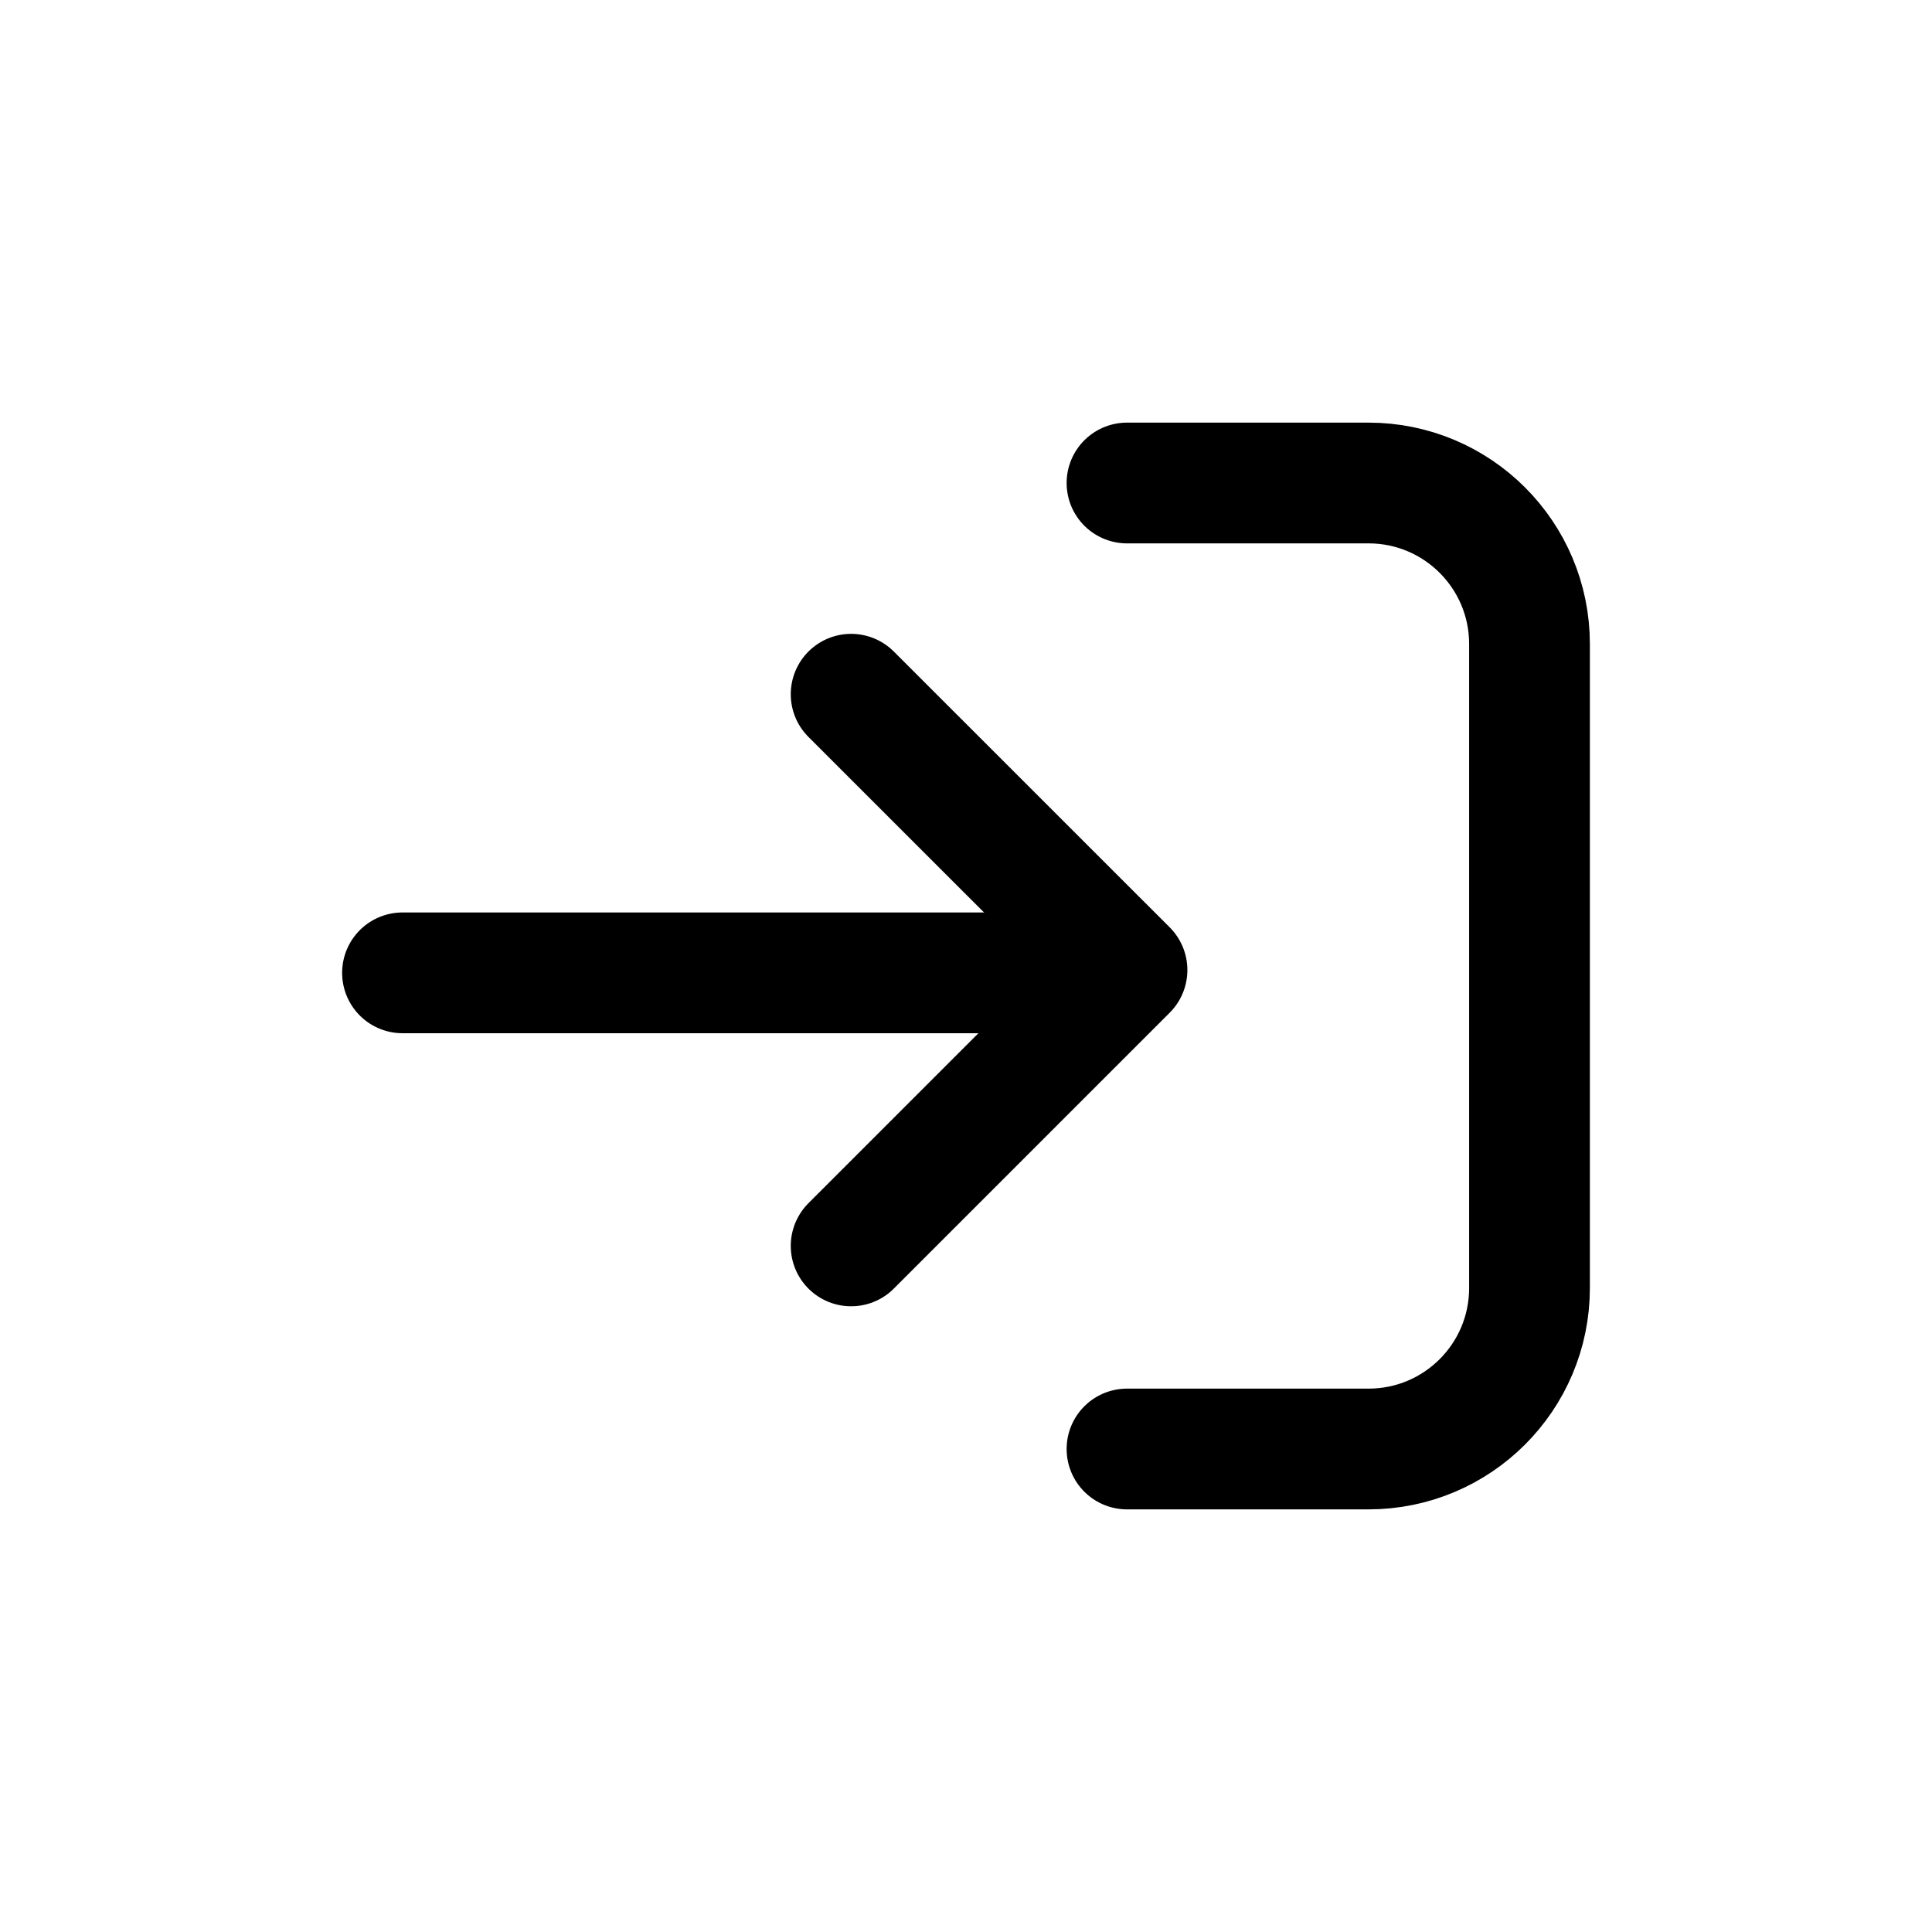 <svg width='24' height='24' viewBox='0 0 24 24' fill='none' xmlns='http://www.w3.org/2000/svg'>
<rect width='24' height='24' fill='white'/>
<path d='M10.573 8.624L14 12.05L10.573 15.477' stroke='black' stroke-width='1.5' stroke-linecap='round' stroke-linejoin='round'/>
<path d='M13.308 12.085L5 12.085' stroke='black' stroke-width='1.5' stroke-linecap='round'/>
<path d='M14 18L17 18C18.105 18 19 17.105 19 16L19 8C19 6.895 18.105 6 17 6L14 6' stroke='black' stroke-width='1.5' stroke-linecap='round' stroke-linejoin='round'/>
</svg>
